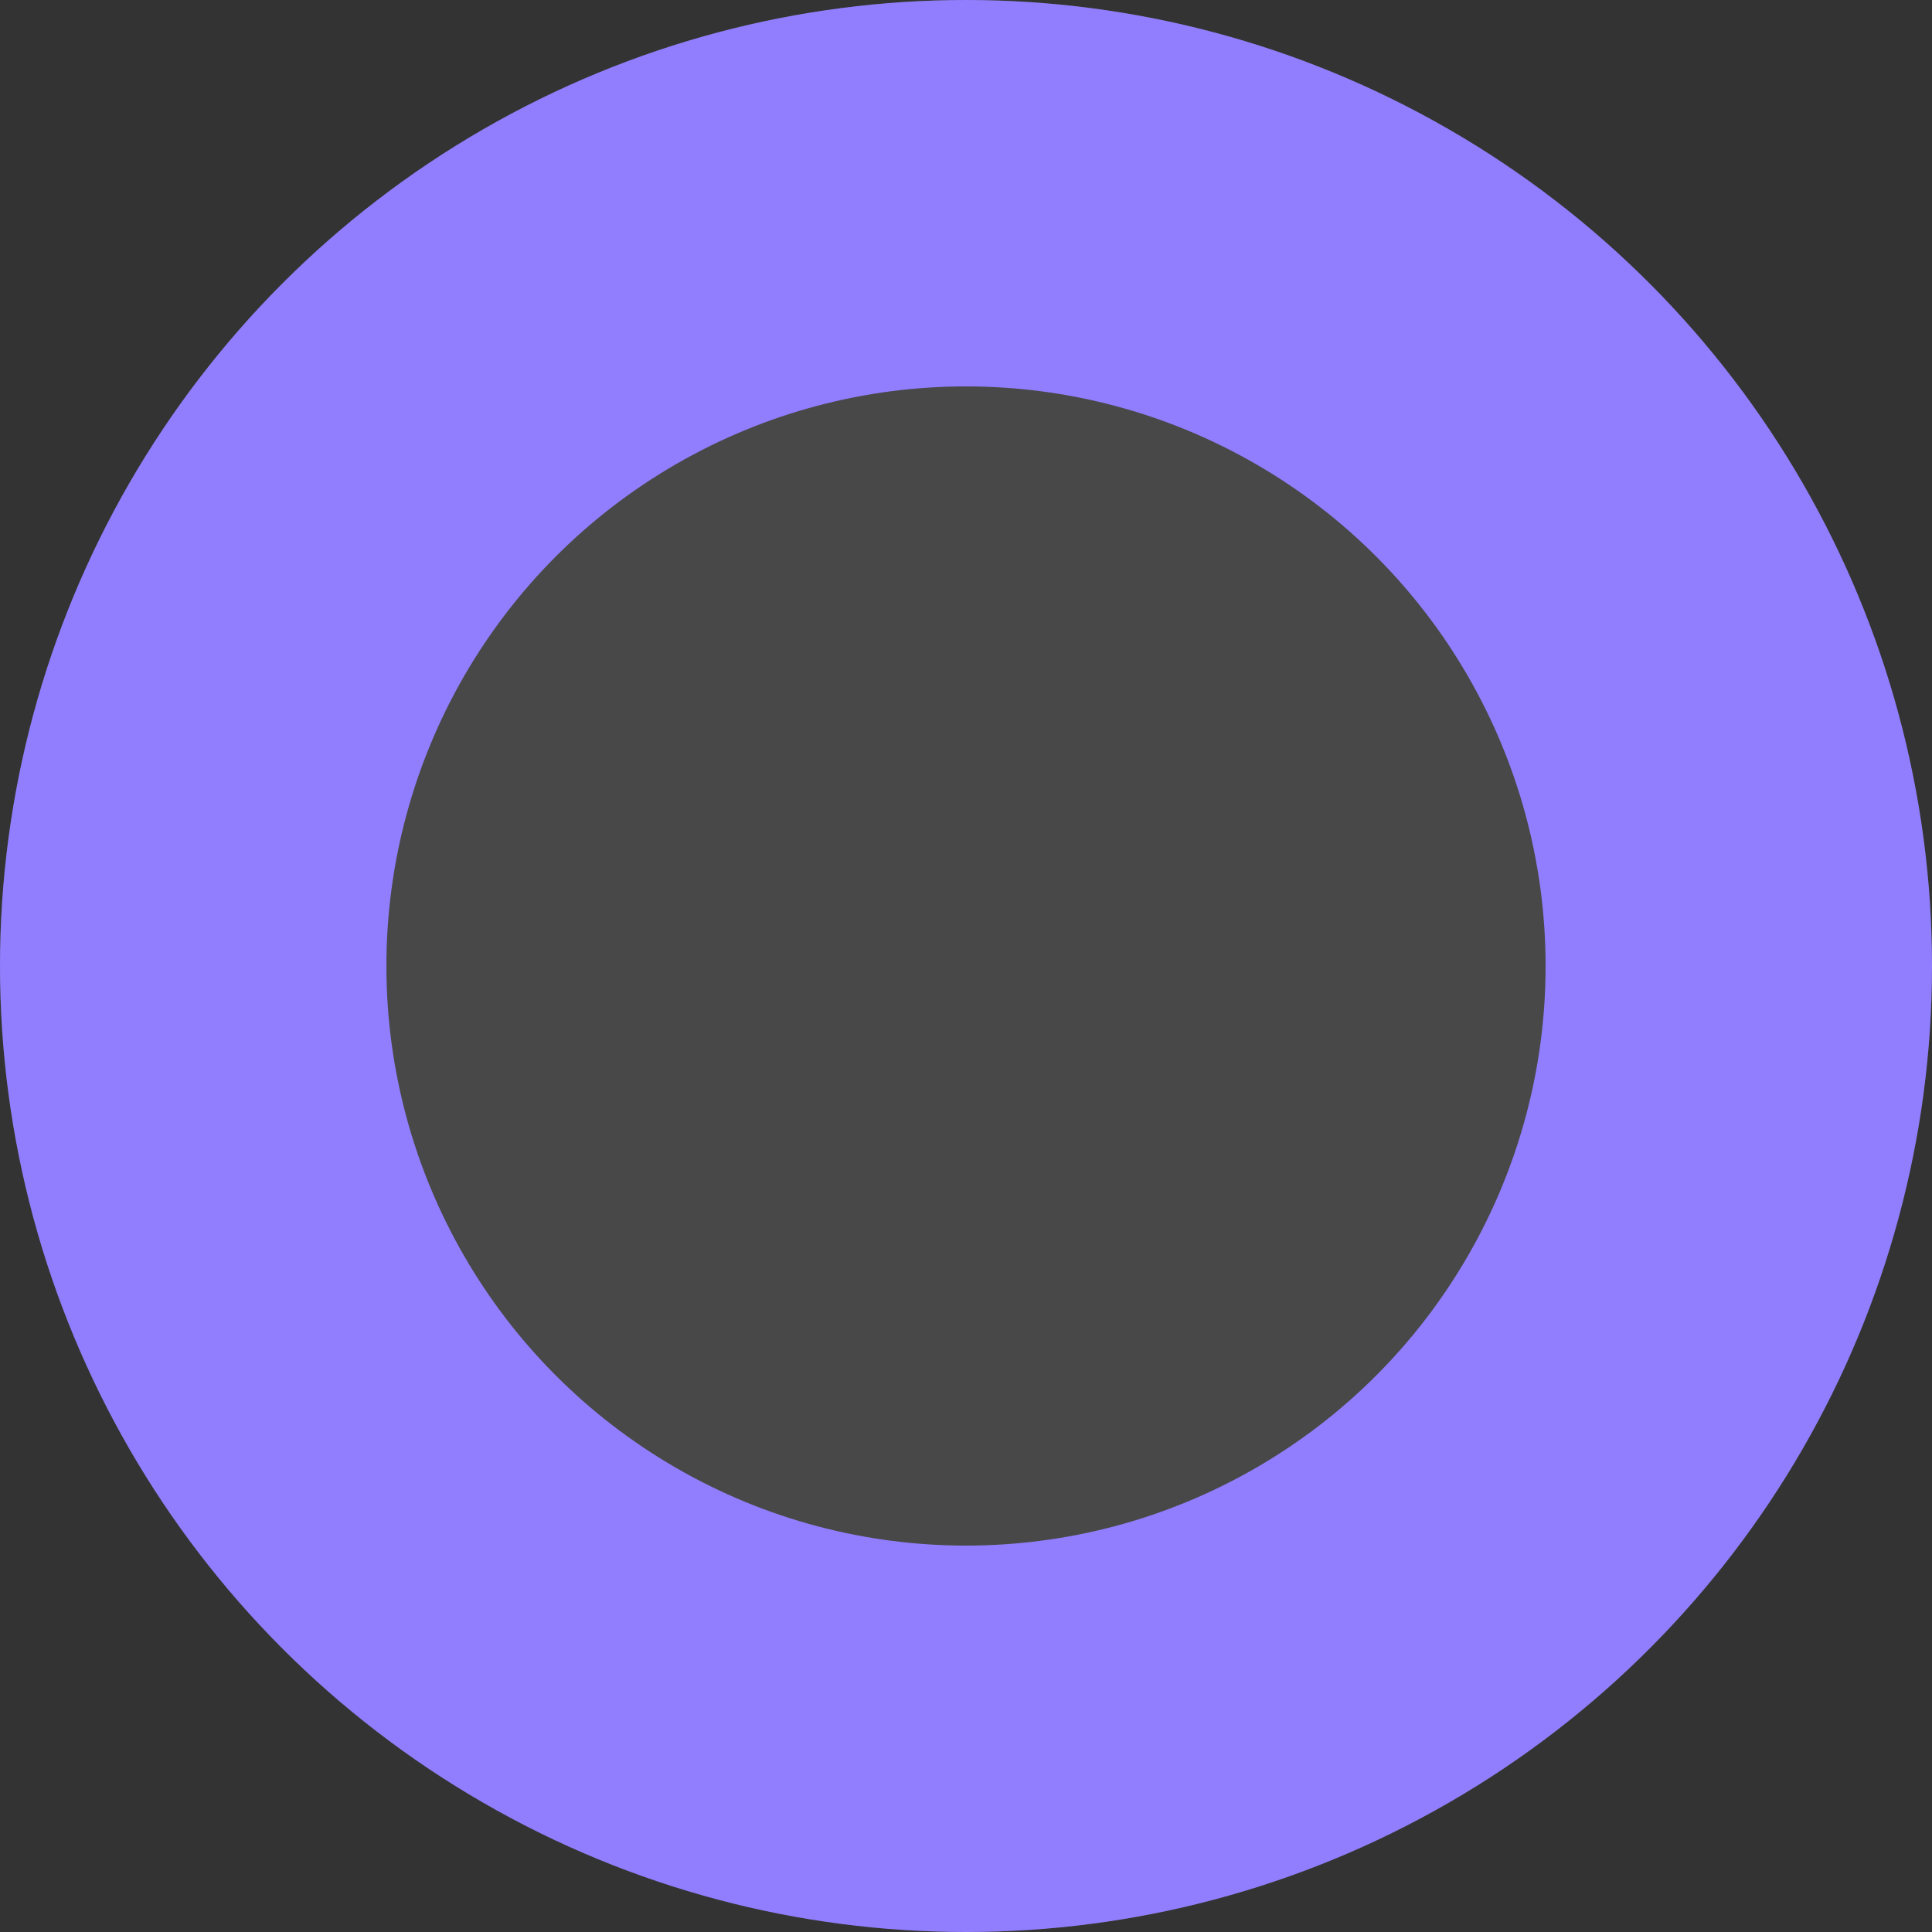 <svg xmlns="http://www.w3.org/2000/svg" xmlns:xlink="http://www.w3.org/1999/xlink" fill="none" version="1.1" width="20" height="20" viewBox="0 0 20 20"><rect x="0" y="0" width="20" height="20" fill="#333333" stroke="none"/><g><ellipse cx="10" cy="10" rx="10" ry="10" fill="#FFFFFF" fill-opacity="0.102"/><ellipse cx="10" cy="10" rx="8" ry="8" fill-opacity="0" stroke-opacity="1" stroke="#907EFF" fill="none" stroke-width="4"/></g></svg>